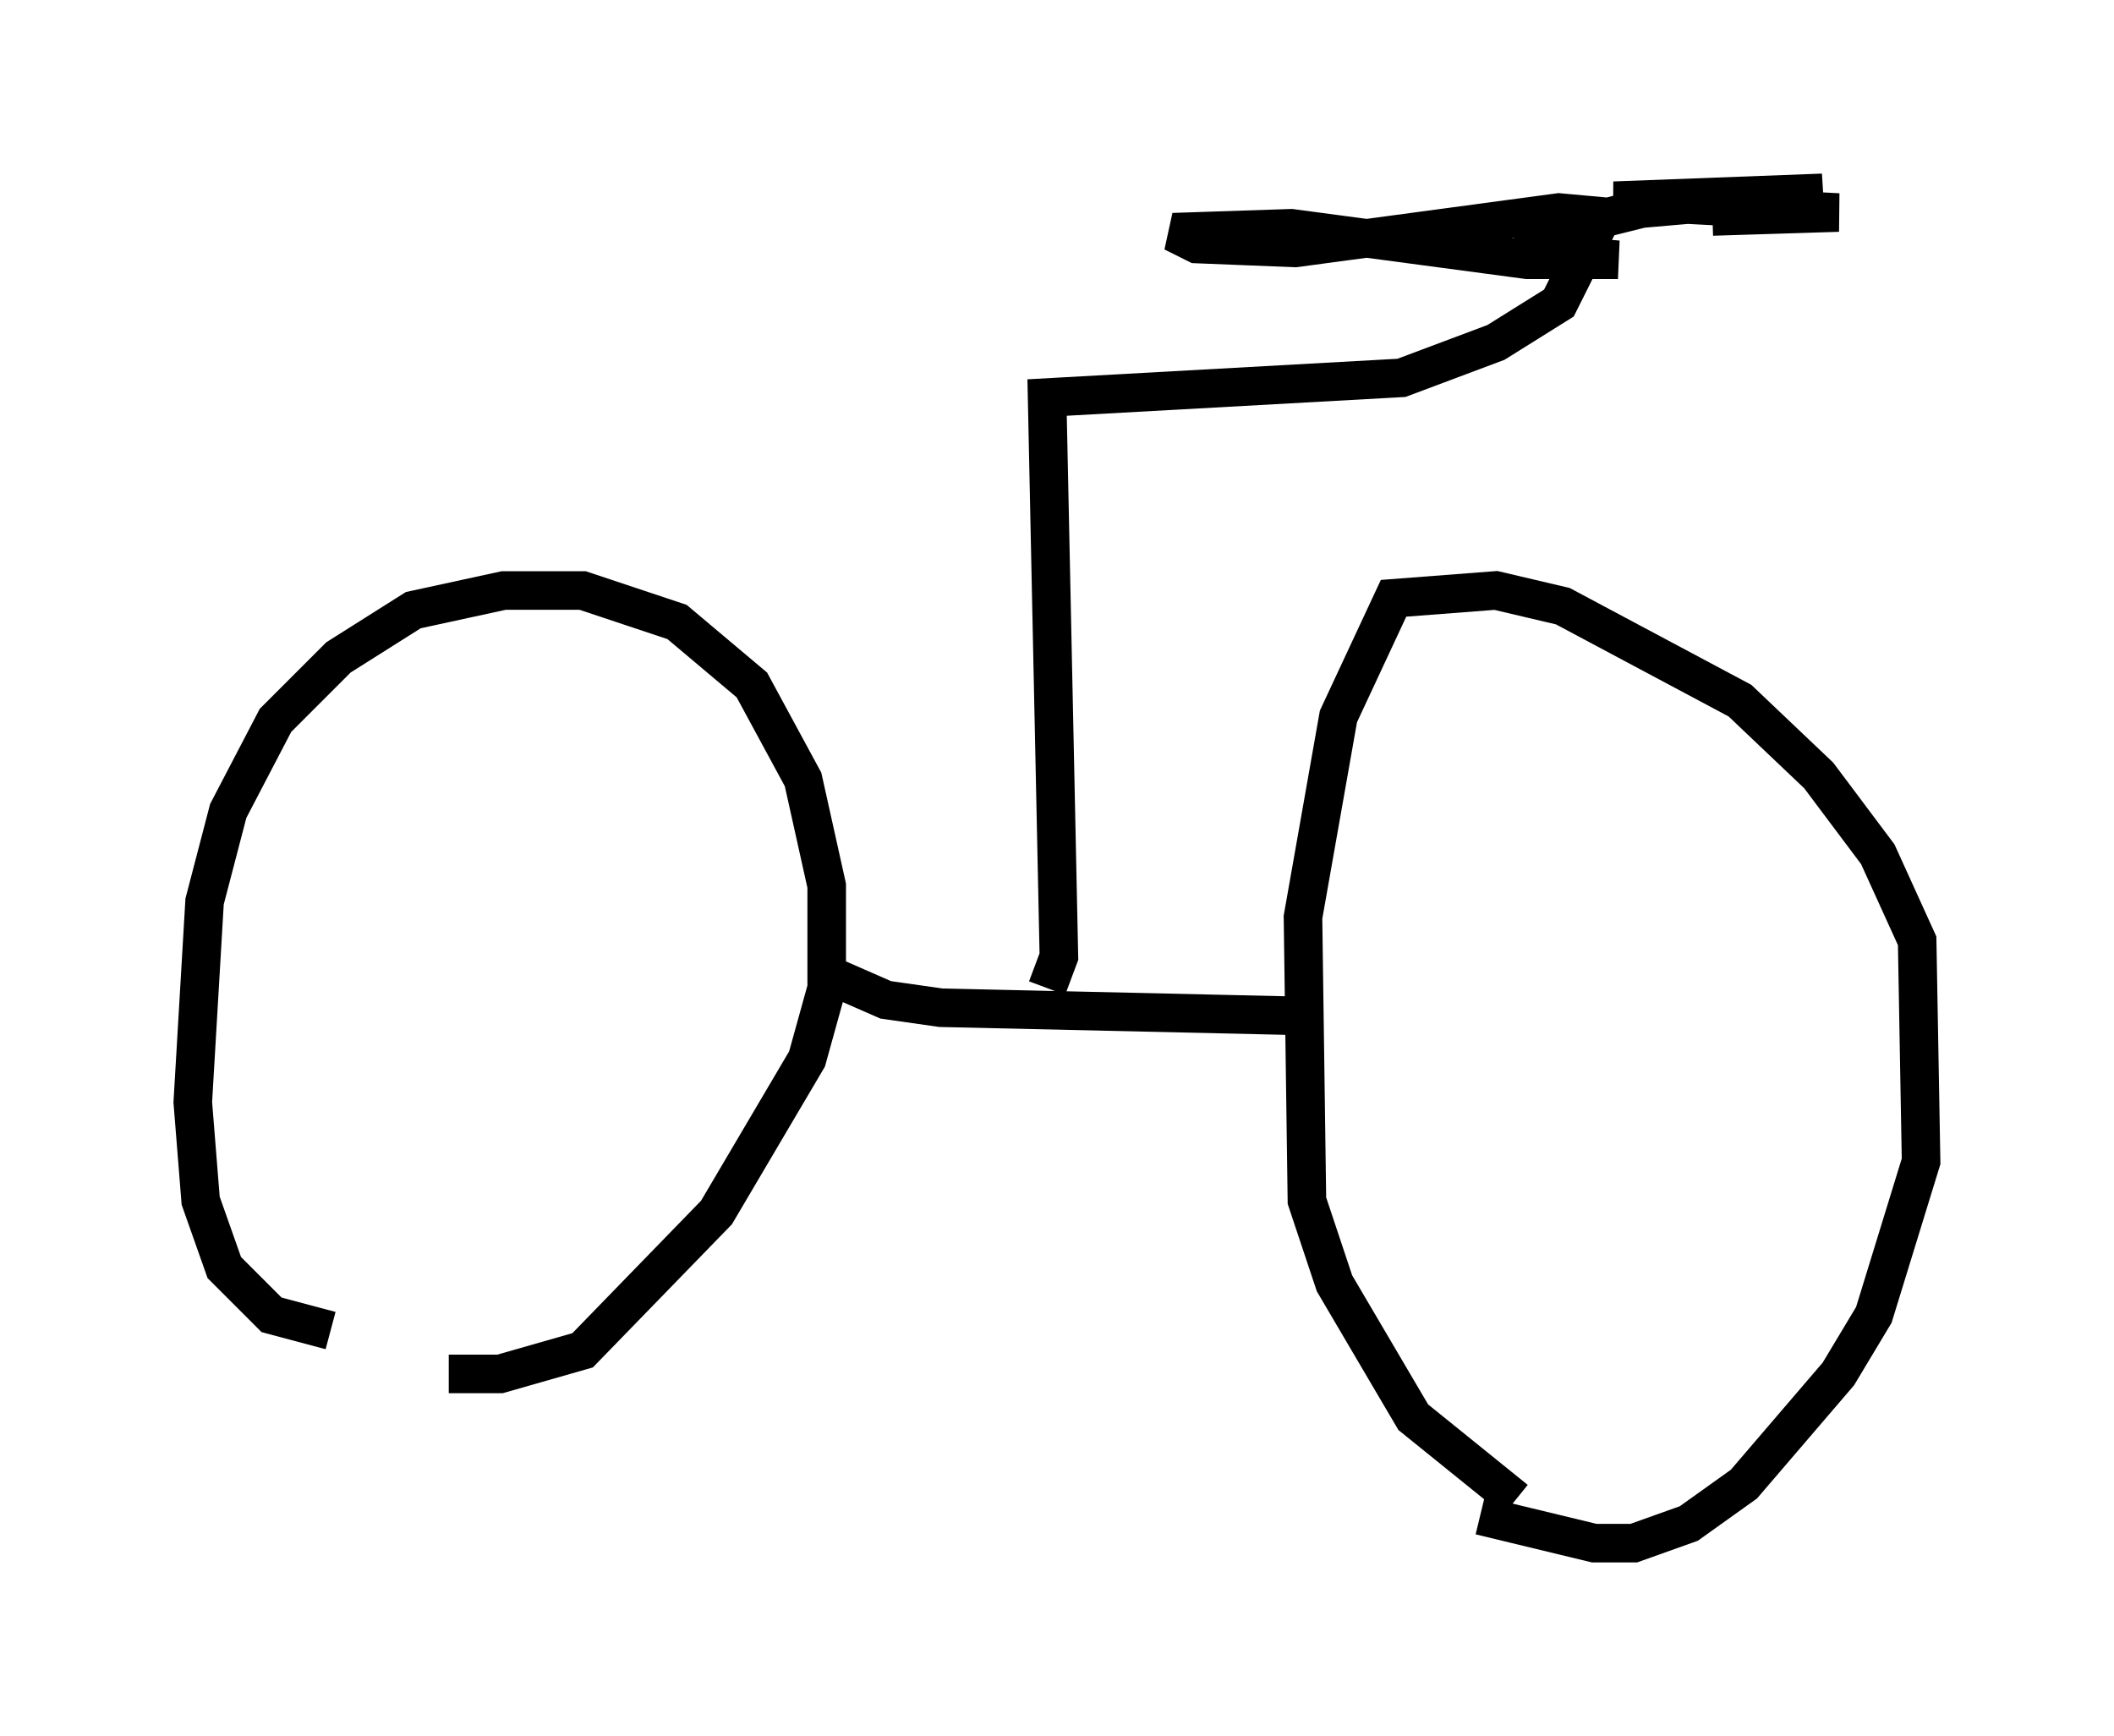 <?xml version="1.0" encoding="utf-8" ?>
<svg baseProfile="full" height="45.015" version="1.1" width="54.815" xmlns="http://www.w3.org/2000/svg" xmlns:ev="http://www.w3.org/2001/xml-events" xmlns:xlink="http://www.w3.org/1999/xlink"><defs /><rect fill="white" height="45.015" width="54.815" x="0" y="0" /><path d="M8.471, 35.013 m3.165, 0.613 l1.327, 0.0 2.144, -0.613 l3.471, -3.573 2.348, -3.981 l0.51, -1.838 0.0, -2.654 l-0.613, -2.756 -1.327, -2.45 l-1.94, -1.633 -2.45, -0.817 l-2.042, 0.0 -2.348, 0.51 l-1.94, 1.225 -1.633, 1.633 l-1.225, 2.348 -0.613, 2.348 l-0.306, 5.206 0.204, 2.552 l0.613, 1.735 1.225, 1.225 l1.531, 0.408 m12.761, -9.29 l1.633, 0.715 1.429, 0.204 l8.983, 0.204 m5.002, 12.965 l2.96, 0.715 1.021, 0.0 l1.429, -0.51 1.429, -1.021 l2.45, -2.858 0.919, -1.531 l1.225, -3.981 -0.102, -5.717 l-1.021, -2.246 -1.531, -2.042 l-2.042, -1.94 -4.594, -2.45 l-1.735, -0.408 -2.654, 0.204 l-1.429, 3.063 -0.919, 5.206 l0.102, 7.35 0.715, 2.144 l2.042, 3.471 2.654, 2.144 m-12.148, -13.271 l0.306, -0.817 -0.306, -14.496 l9.188, -0.51 2.45, -0.919 l1.633, -1.021 1.123, -2.246 l-1.123, -0.102 -6.84, 0.919 l-2.552, -0.102 -0.613, -0.306 l3.063, -0.102 6.125, 0.817 l2.348, 0.0 -2.348, -0.204 l0.51, -0.51 2.45, -0.613 l4.696, -0.408 -5.41, 0.204 l5.819, 0.306 -3.267, 0.102 " fill="none" stroke="black" stroke-width="1" /></svg>
